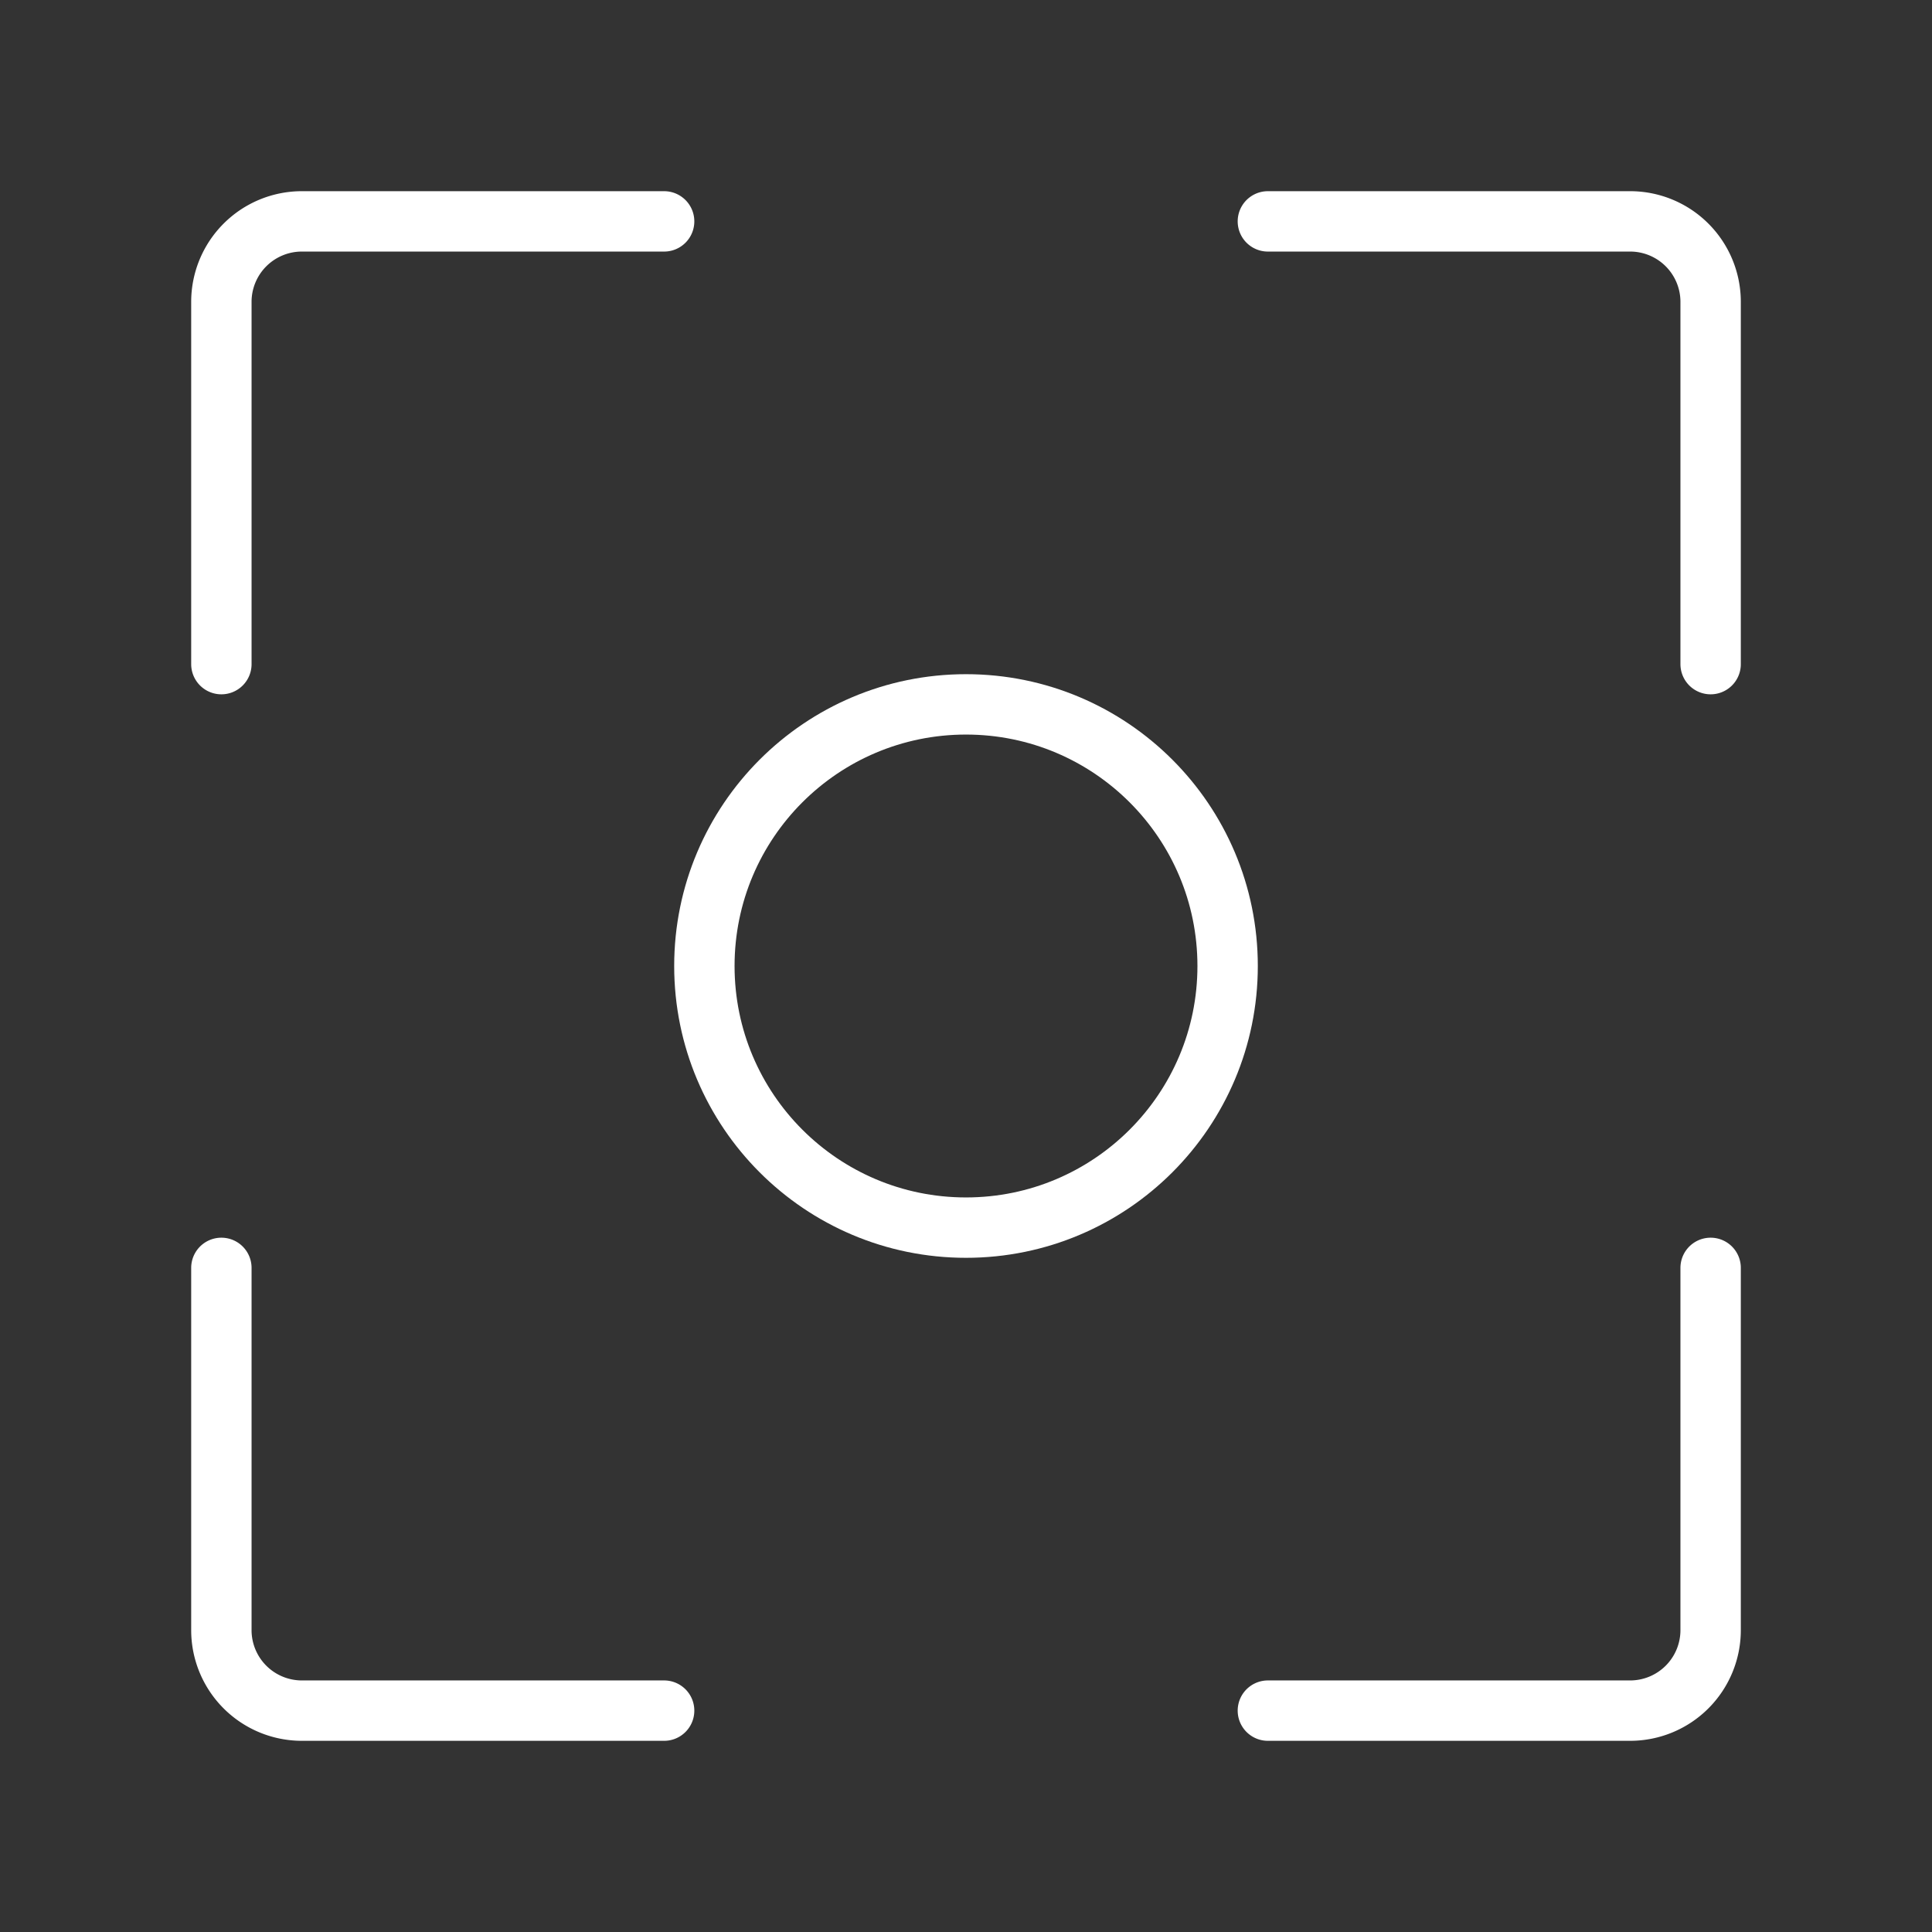 <ns0:svg xmlns:ns0="http://www.w3.org/2000/svg" viewBox="0 0 48 48" style="stroke-width:1.5px"><ns0:rect x="0" y="0" width="48" height="48" fill="#333333" stroke="none"/><ns0:defs style="stroke-width:1.5px"><ns0:style style="stroke-width:1.5px">.a{fill:none;stroke:#fff;stroke-linecap:round;stroke-linejoin:round;}</ns0:style></ns0:defs><ns0:path class="a" d="M16.5,5.5h-9a2,2,0,0,0-2,2v9" style="stroke-width:1.5px" /><ns0:path class="a" d="M42.5,16.5v-9a2,2,0,0,0-2-2h-9" style="stroke-width:1.5px" /><ns0:path class="a" d="M5.5,31.5v9a2,2,0,0,0,2,2h9" style="stroke-width:1.5px" /><ns0:path class="a" d="M31.5,42.5h9a2,2,0,0,0,2-2v-9" style="stroke-width:1.5px" /><ns0:circle class="a" cx="24" cy="24" r="6.5" style="stroke-width:1.5px" /></ns0:svg>